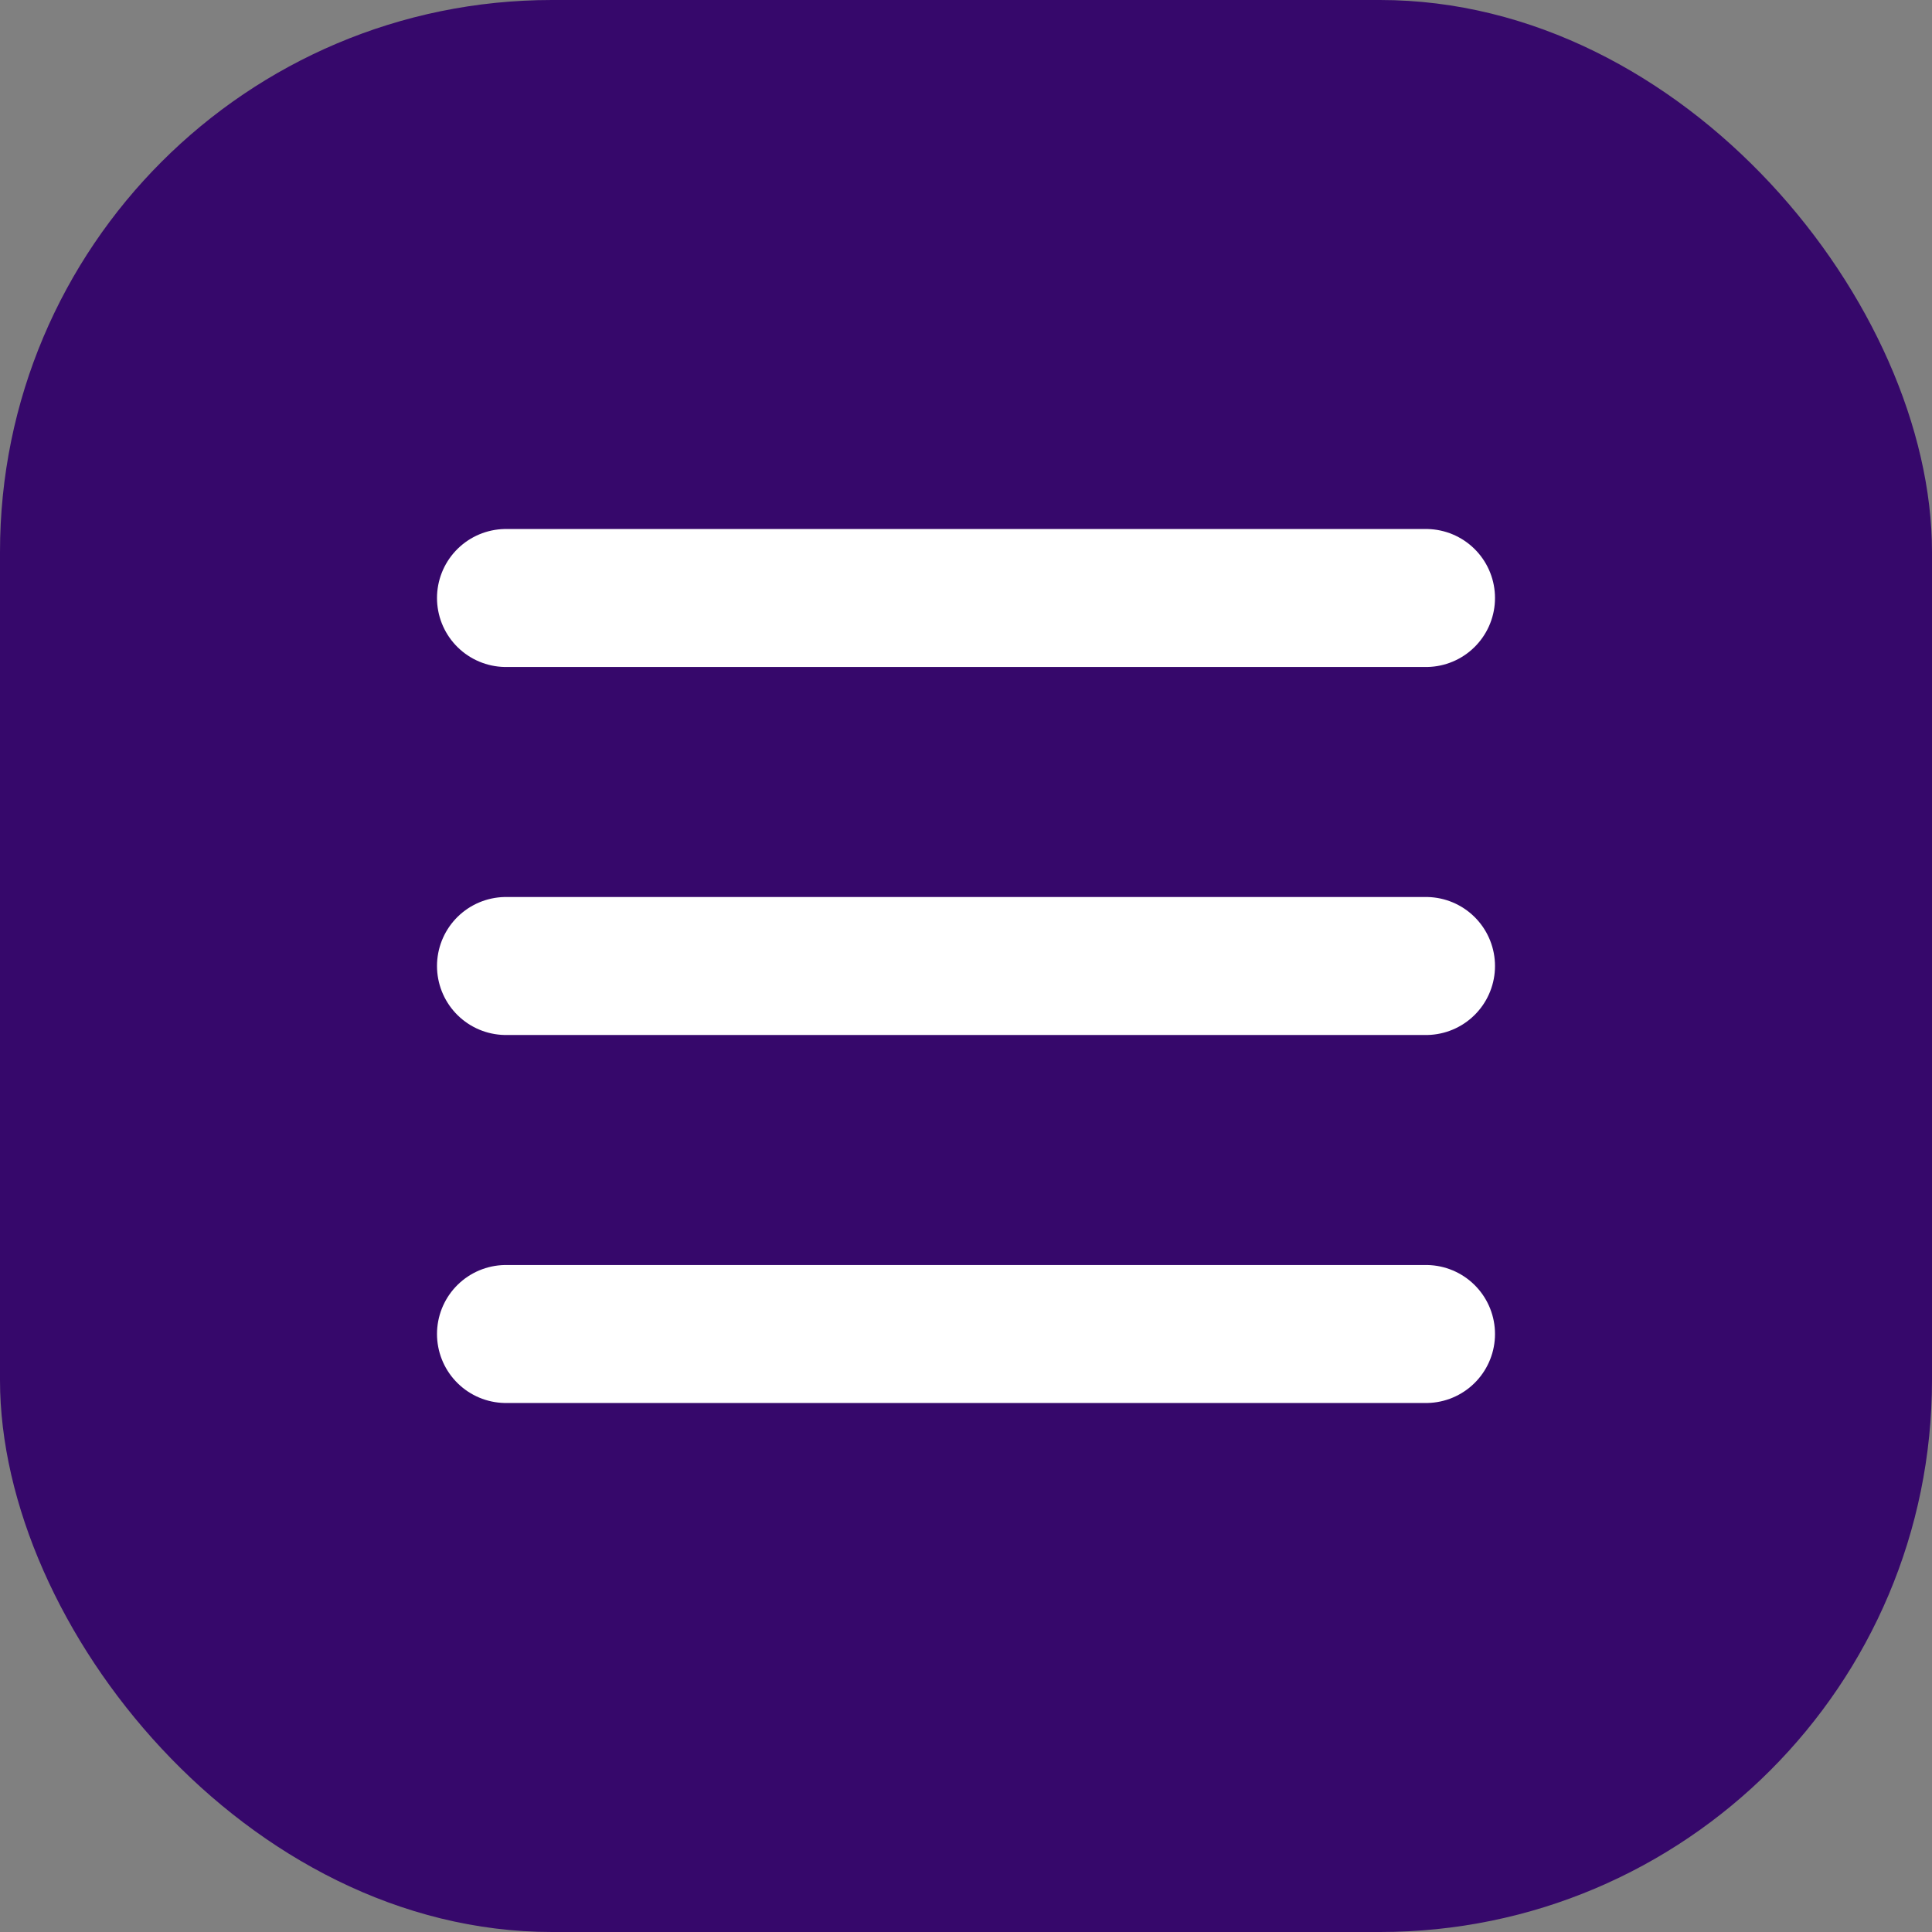 <svg width="42" height="42" viewBox="0 0 42 42" fill="none" xmlns="http://www.w3.org/2000/svg">
<rect x="0" y="0" width="42" height="42" fill="#808080" stroke="none"/>
<rect width="42" height="42" rx="12" fill="#36086B"/>
<path d="M11 13H31" stroke="white" stroke-width="3" stroke-linecap="round"/>
<path d="M11 21H31" stroke="white" stroke-width="3" stroke-linecap="round"/>
<path d="M11 29H31" stroke="white" stroke-width="3" stroke-linecap="round"/>
</svg>

